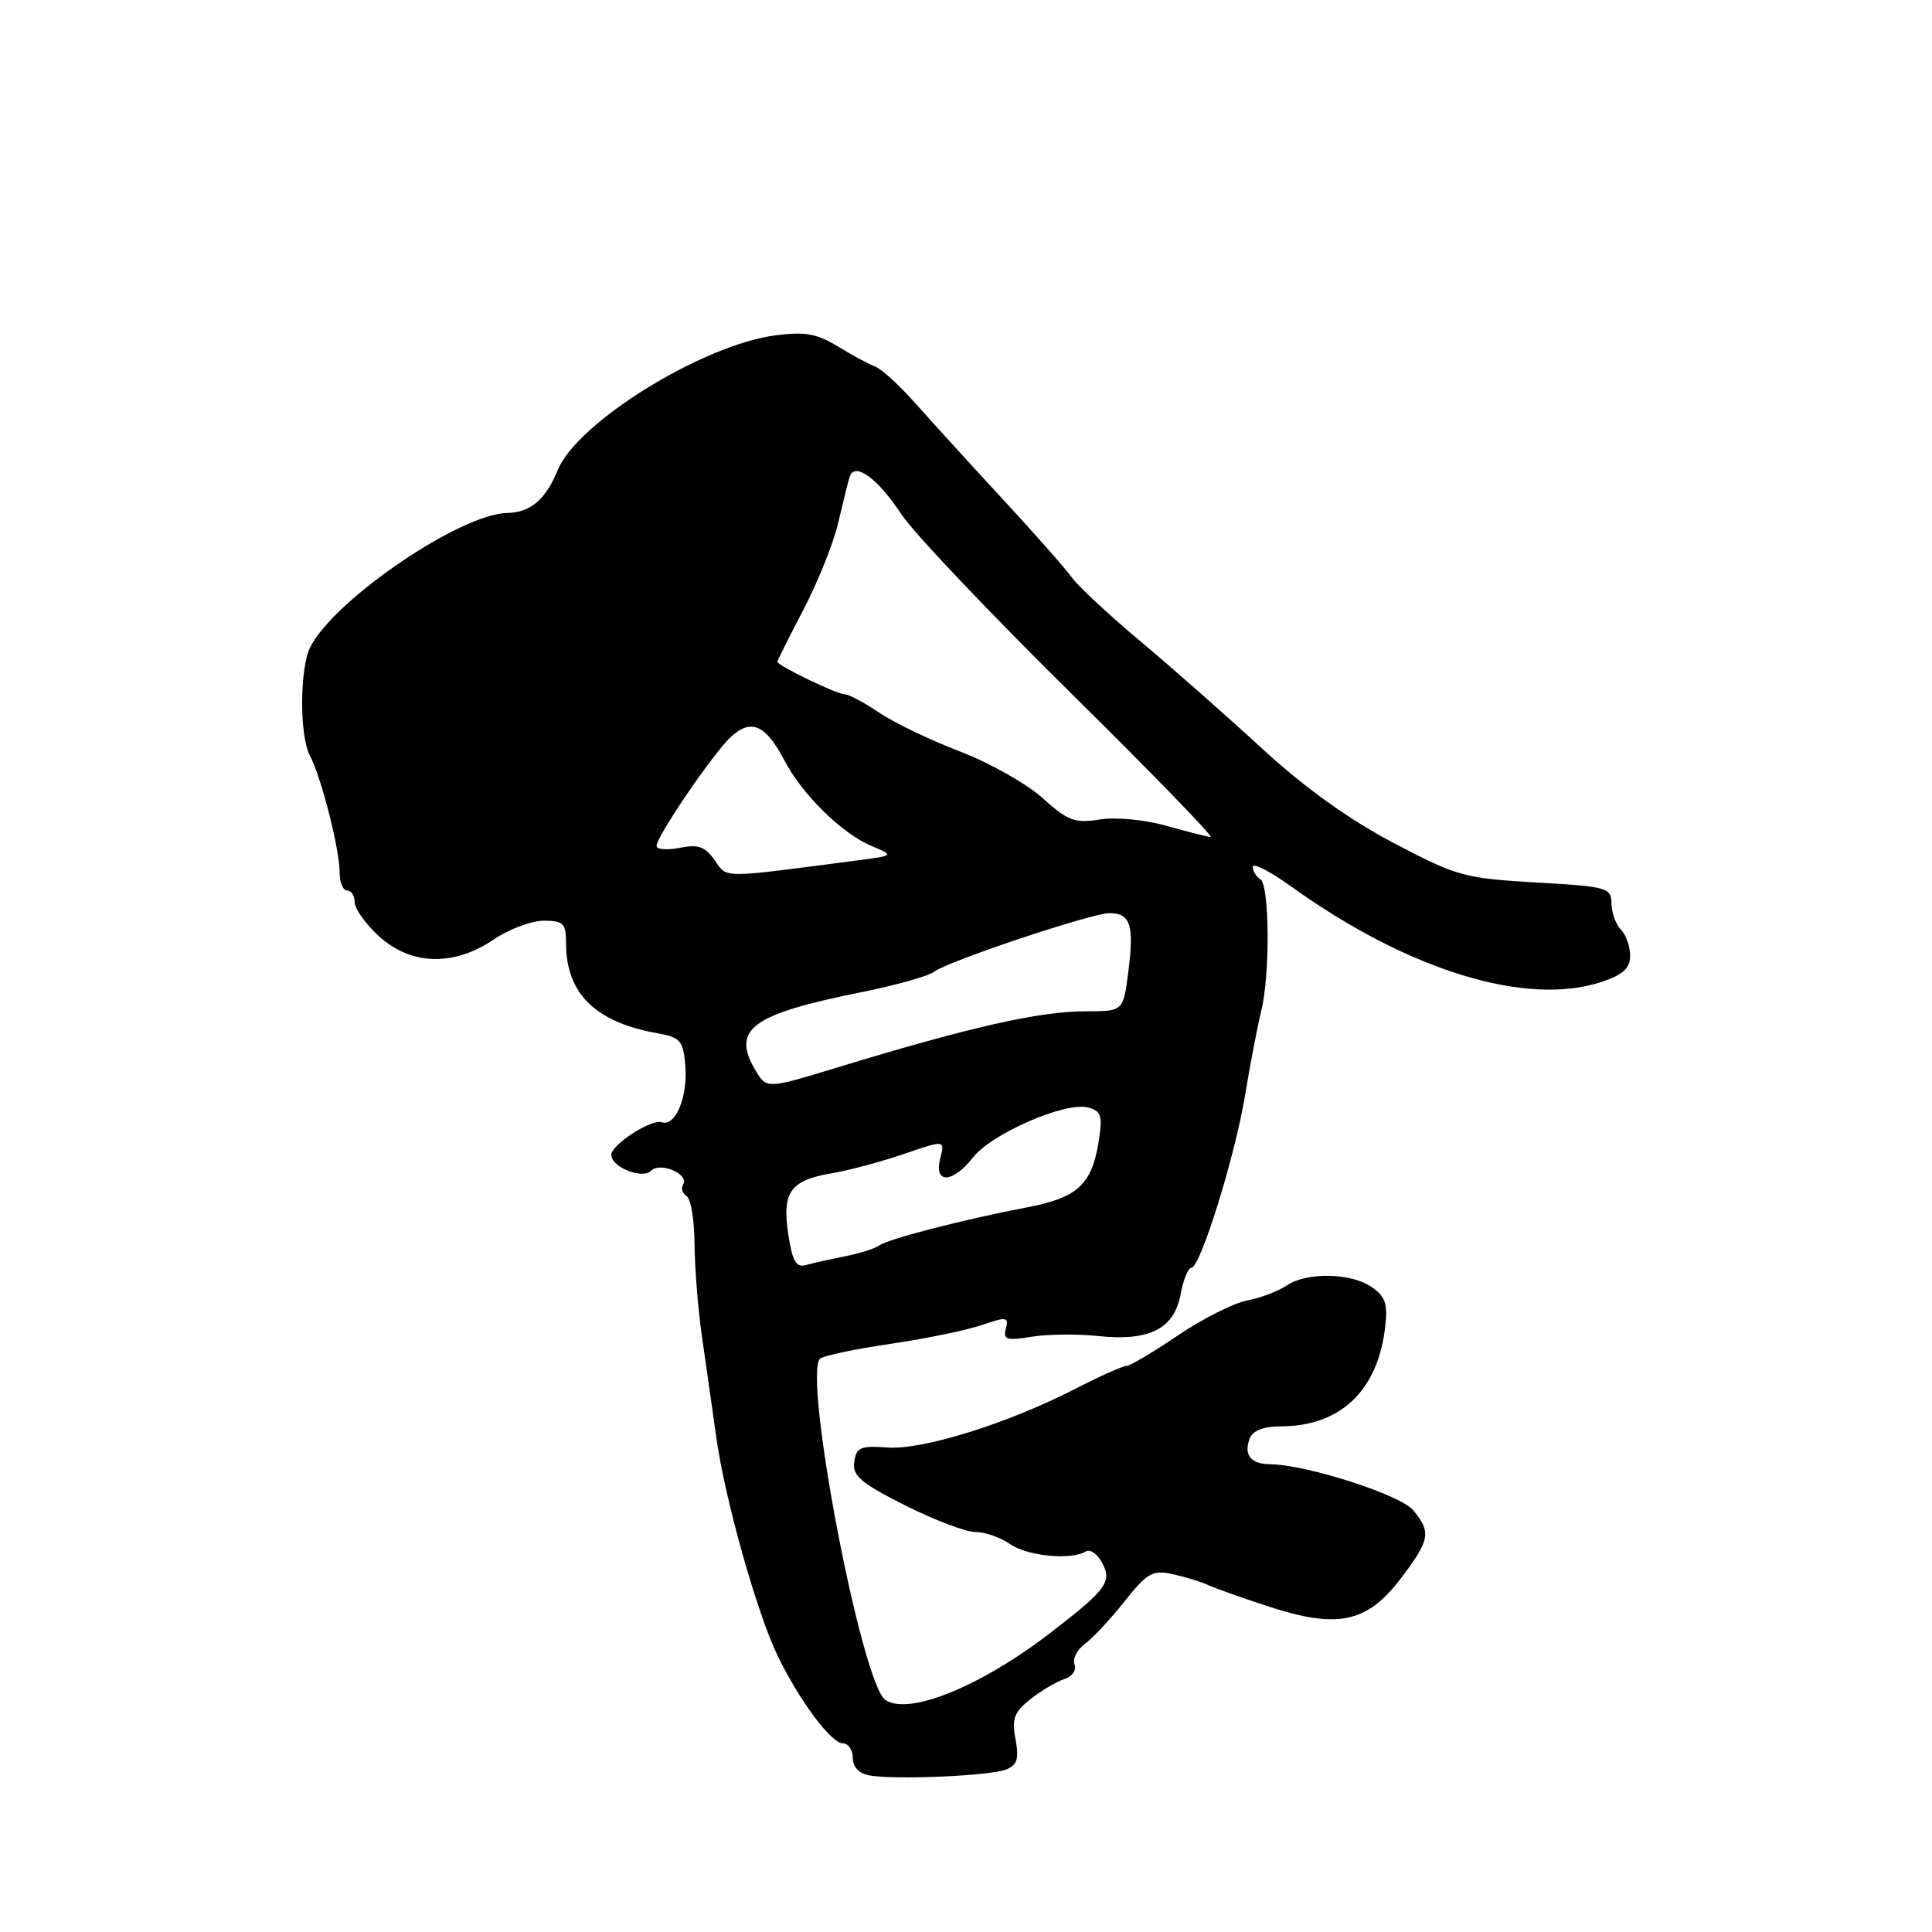 <?xml version="1.0" encoding="UTF-8" standalone="no"?>
<!DOCTYPE svg PUBLIC "-//W3C//DTD SVG 1.1//EN" "http://www.w3.org/Graphics/SVG/1.1/DTD/svg11.dtd" >
<svg xmlns="http://www.w3.org/2000/svg" xmlns:xlink="http://www.w3.org/1999/xlink" version="1.1" viewBox="0 0 256 256">
 <g >
 <path fill="currentColor"
d=" M 133.34 234.46 C 134.79 233.87 135.04 233.04 134.56 230.45 C 134.05 227.73 134.38 226.85 136.55 225.14 C 137.99 224.01 140.00 222.82 141.03 222.49 C 142.07 222.16 142.67 221.30 142.38 220.55 C 142.10 219.81 142.70 218.60 143.72 217.85 C 144.75 217.11 147.12 214.57 148.99 212.21 C 152.03 208.39 152.72 208.00 155.41 208.59 C 157.08 208.96 159.12 209.58 159.97 209.98 C 160.81 210.38 164.43 211.67 168.00 212.84 C 177.20 215.86 181.10 215.06 185.56 209.22 C 189.49 204.07 189.68 203.04 187.25 200.11 C 185.55 198.06 173.15 194.08 168.31 194.02 C 165.72 194.00 164.76 192.78 165.60 190.59 C 166.00 189.56 167.44 189.00 169.71 189.00 C 177.51 189.00 182.47 184.37 183.51 176.10 C 183.92 172.79 183.63 171.86 181.78 170.56 C 179.04 168.64 173.13 168.53 170.47 170.35 C 169.39 171.09 167.03 171.98 165.22 172.33 C 163.42 172.68 159.29 174.77 156.03 176.98 C 152.77 179.19 149.72 181.00 149.24 181.00 C 148.76 181.00 145.70 182.37 142.43 184.05 C 133.49 188.64 122.27 192.14 117.58 191.80 C 114.02 191.54 113.46 191.78 113.19 193.71 C 112.92 195.54 114.05 196.50 119.91 199.46 C 123.78 201.40 127.99 203.00 129.25 203.00 C 130.52 203.00 132.58 203.72 133.84 204.60 C 136.12 206.20 141.96 206.76 143.88 205.57 C 144.44 205.23 145.40 205.89 146.02 207.04 C 147.40 209.61 146.66 210.61 139.05 216.46 C 129.89 223.49 120.42 227.33 117.33 225.26 C 114.17 223.16 106.33 182.07 108.68 180.02 C 109.13 179.63 113.32 178.75 117.99 178.07 C 122.67 177.38 128.12 176.26 130.11 175.57 C 133.38 174.45 133.68 174.49 133.28 176.05 C 132.89 177.52 133.36 177.67 136.66 177.13 C 138.77 176.78 142.75 176.74 145.50 177.03 C 152.28 177.75 155.57 176.09 156.43 171.54 C 156.79 169.59 157.43 168.00 157.85 168.00 C 159.05 168.00 163.66 153.20 165.00 145.00 C 165.68 140.88 166.63 135.93 167.11 134.00 C 168.31 129.23 168.23 117.26 167.00 116.50 C 166.45 116.16 166.00 115.42 166.00 114.85 C 166.00 114.28 168.29 115.45 171.08 117.46 C 186.60 128.61 202.28 133.42 212.25 130.10 C 215.08 129.15 216.00 128.30 216.00 126.62 C 216.00 125.40 215.45 123.85 214.78 123.18 C 214.11 122.51 213.54 120.95 213.53 119.73 C 213.50 117.61 212.99 117.47 203.50 116.93 C 194.02 116.38 193.03 116.11 184.61 111.67 C 178.74 108.58 172.86 104.36 167.30 99.25 C 162.68 94.99 155.43 88.60 151.20 85.05 C 146.96 81.50 142.85 77.67 142.05 76.55 C 141.25 75.42 137.06 70.67 132.74 66.00 C 128.42 61.33 123.23 55.62 121.19 53.33 C 119.16 51.04 116.83 48.91 116.00 48.59 C 115.17 48.28 112.94 47.08 111.03 45.91 C 108.22 44.20 106.65 43.92 102.71 44.44 C 93.02 45.73 76.47 55.98 73.90 62.29 C 72.32 66.18 70.26 67.93 67.23 67.97 C 61.06 68.05 44.43 79.35 41.14 85.68 C 39.70 88.45 39.66 97.49 41.07 100.14 C 42.54 102.87 45.00 112.54 45.00 115.55 C 45.00 116.90 45.45 118.00 46.00 118.00 C 46.55 118.00 47.00 118.70 47.00 119.56 C 47.00 120.41 48.45 122.44 50.22 124.06 C 54.45 127.92 60.13 128.08 65.40 124.50 C 67.43 123.12 70.42 122.00 72.04 122.00 C 74.65 122.00 75.00 122.35 75.00 124.93 C 75.00 131.60 78.83 135.42 87.00 136.89 C 90.18 137.46 90.53 137.86 90.81 141.22 C 91.15 145.35 89.49 149.34 87.68 148.70 C 86.33 148.23 81.00 151.68 81.00 153.03 C 81.00 154.65 85.11 156.29 86.26 155.14 C 87.50 153.90 91.38 155.58 90.51 156.98 C 90.21 157.47 90.42 158.14 90.98 158.49 C 91.54 158.84 92.01 161.68 92.03 164.81 C 92.05 167.94 92.49 173.43 93.00 177.00 C 93.51 180.57 94.38 186.65 94.92 190.50 C 96.08 198.77 100.33 213.85 103.09 219.50 C 105.97 225.40 110.15 231.00 111.67 231.00 C 112.40 231.00 113.00 231.87 113.00 232.93 C 113.00 234.15 113.83 235.01 115.25 235.26 C 118.65 235.86 131.25 235.31 133.34 234.46 Z  M 104.45 163.54 C 103.61 157.93 104.71 156.39 110.25 155.46 C 112.53 155.07 116.82 153.92 119.80 152.90 C 125.21 151.04 125.21 151.04 124.58 153.52 C 123.73 156.92 126.21 156.81 128.95 153.34 C 131.42 150.20 141.16 145.97 144.13 146.74 C 145.95 147.22 146.13 147.79 145.56 151.37 C 144.66 156.96 142.73 158.72 136.14 159.97 C 127.88 161.54 117.65 164.17 116.50 165.03 C 115.95 165.44 113.92 166.08 112.00 166.46 C 110.08 166.84 107.74 167.36 106.82 167.62 C 105.48 167.99 105.00 167.16 104.45 163.54 Z  M 100.25 142.07 C 96.80 136.43 99.38 134.44 114.00 131.50 C 118.67 130.56 123.06 129.33 123.75 128.78 C 125.40 127.43 144.64 121.00 147.01 121.00 C 149.77 121.00 150.29 122.55 149.53 128.58 C 148.86 134.00 148.86 134.00 143.94 134.00 C 137.68 134.00 128.59 136.06 110.50 141.58 C 101.82 144.23 101.58 144.24 100.25 142.07 Z  M 94.70 113.98 C 93.43 112.17 92.51 111.85 90.06 112.34 C 88.38 112.67 87.00 112.56 87.00 112.09 C 87.00 110.80 94.60 99.67 96.91 97.58 C 99.55 95.19 101.46 96.05 103.90 100.70 C 106.32 105.32 111.57 110.47 115.56 112.13 C 118.50 113.37 118.50 113.37 113.50 114.02 C 95.30 116.40 96.40 116.41 94.70 113.98 Z  M 154.50 109.41 C 151.68 108.61 147.86 108.25 145.72 108.59 C 142.41 109.11 141.48 108.76 138.14 105.74 C 136.04 103.85 131.11 101.07 127.19 99.57 C 123.26 98.07 118.44 95.75 116.48 94.42 C 114.52 93.09 112.46 92.00 111.92 92.00 C 110.90 92.00 103.00 88.18 103.00 87.69 C 103.00 87.54 104.56 84.42 106.47 80.76 C 108.38 77.10 110.45 71.94 111.06 69.30 C 111.68 66.66 112.36 63.92 112.57 63.21 C 113.21 61.12 116.30 63.35 119.47 68.19 C 121.03 70.56 131.08 81.16 141.81 91.75 C 152.54 102.34 160.91 110.96 160.41 110.91 C 159.91 110.86 157.25 110.18 154.50 109.41 Z "/>
</g>
</svg>